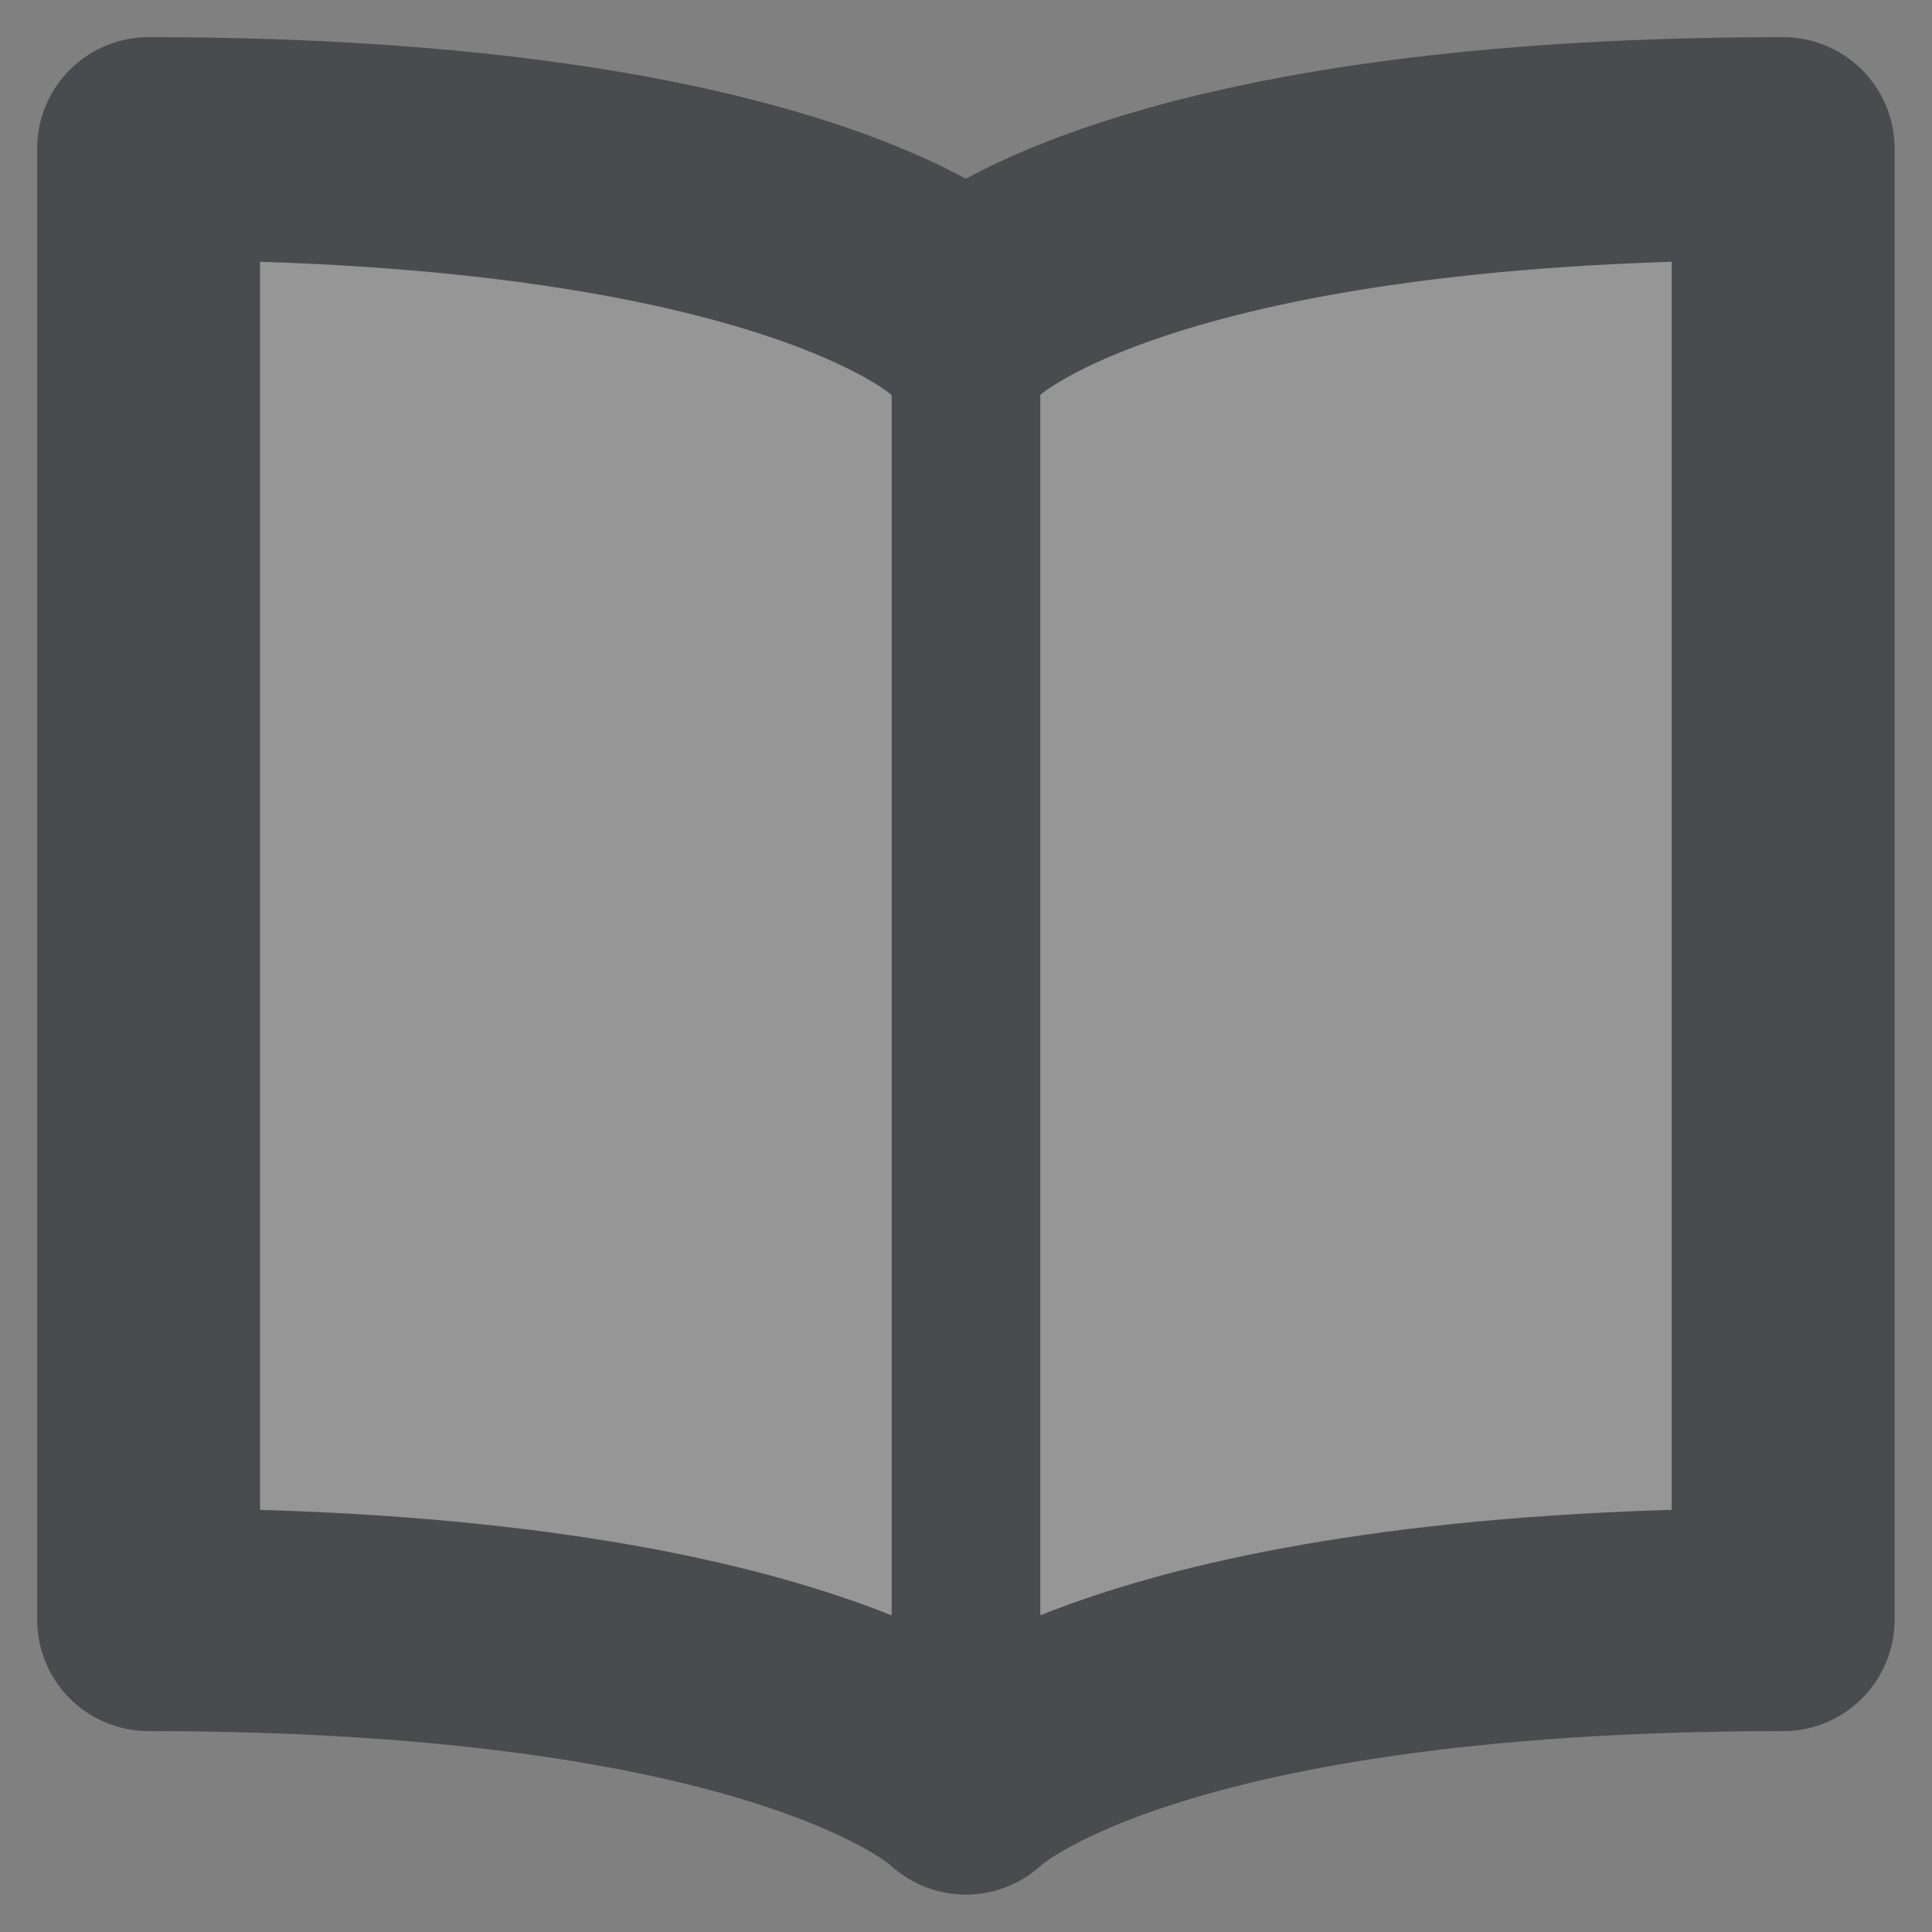<?xml version="1.0" encoding="UTF-8" standalone="no"?>
<!-- Created with Inkscape (http://www.inkscape.org/) -->
<svg
   xmlns:svg="http://www.w3.org/2000/svg"
   xmlns="http://www.w3.org/2000/svg"
   version="1.0"
   width="162.5"
   height="162.5"
   id="svg101">
  <rect width="100%" height="100%" fill="#808080" stroke="none"/>
  <defs
     id="defs5" />
  <path
     d="M 8.587,7.587 C 65.28,7.587 79.453,21.761 79.453,21.761 C 79.453,21.761 93.627,7.587 150.32,7.587 C 150.32,35.934 150.32,118.896 150.32,135.146 C 93.627,135.146 79.453,149.32 79.453,149.32 C 79.453,149.32 65.28,135.146 8.587,135.146 C 8.587,113.887 8.587,35.934 8.587,7.587 z "
     transform="matrix(0.97,0,0,0.97,4.169,5.139)"
     style="font-size:12px;fill:#f0f0f8;fill-opacity:0.196;fill-rule:evenodd;stroke:#4a4b4f;stroke-width:19.327;stroke-linecap:round;stroke-linejoin:round"
     id="path211" />
  <path
     d="M 77.953,27.854 L 77.953,148.327"
     transform="translate(3.297,0)"
     style="font-size:12px;fill:none;fill-rule:evenodd;stroke:#4a4b4f;stroke-width:12.5;stroke-linecap:round;stroke-linejoin:round"
     id="path212" />
</svg>
